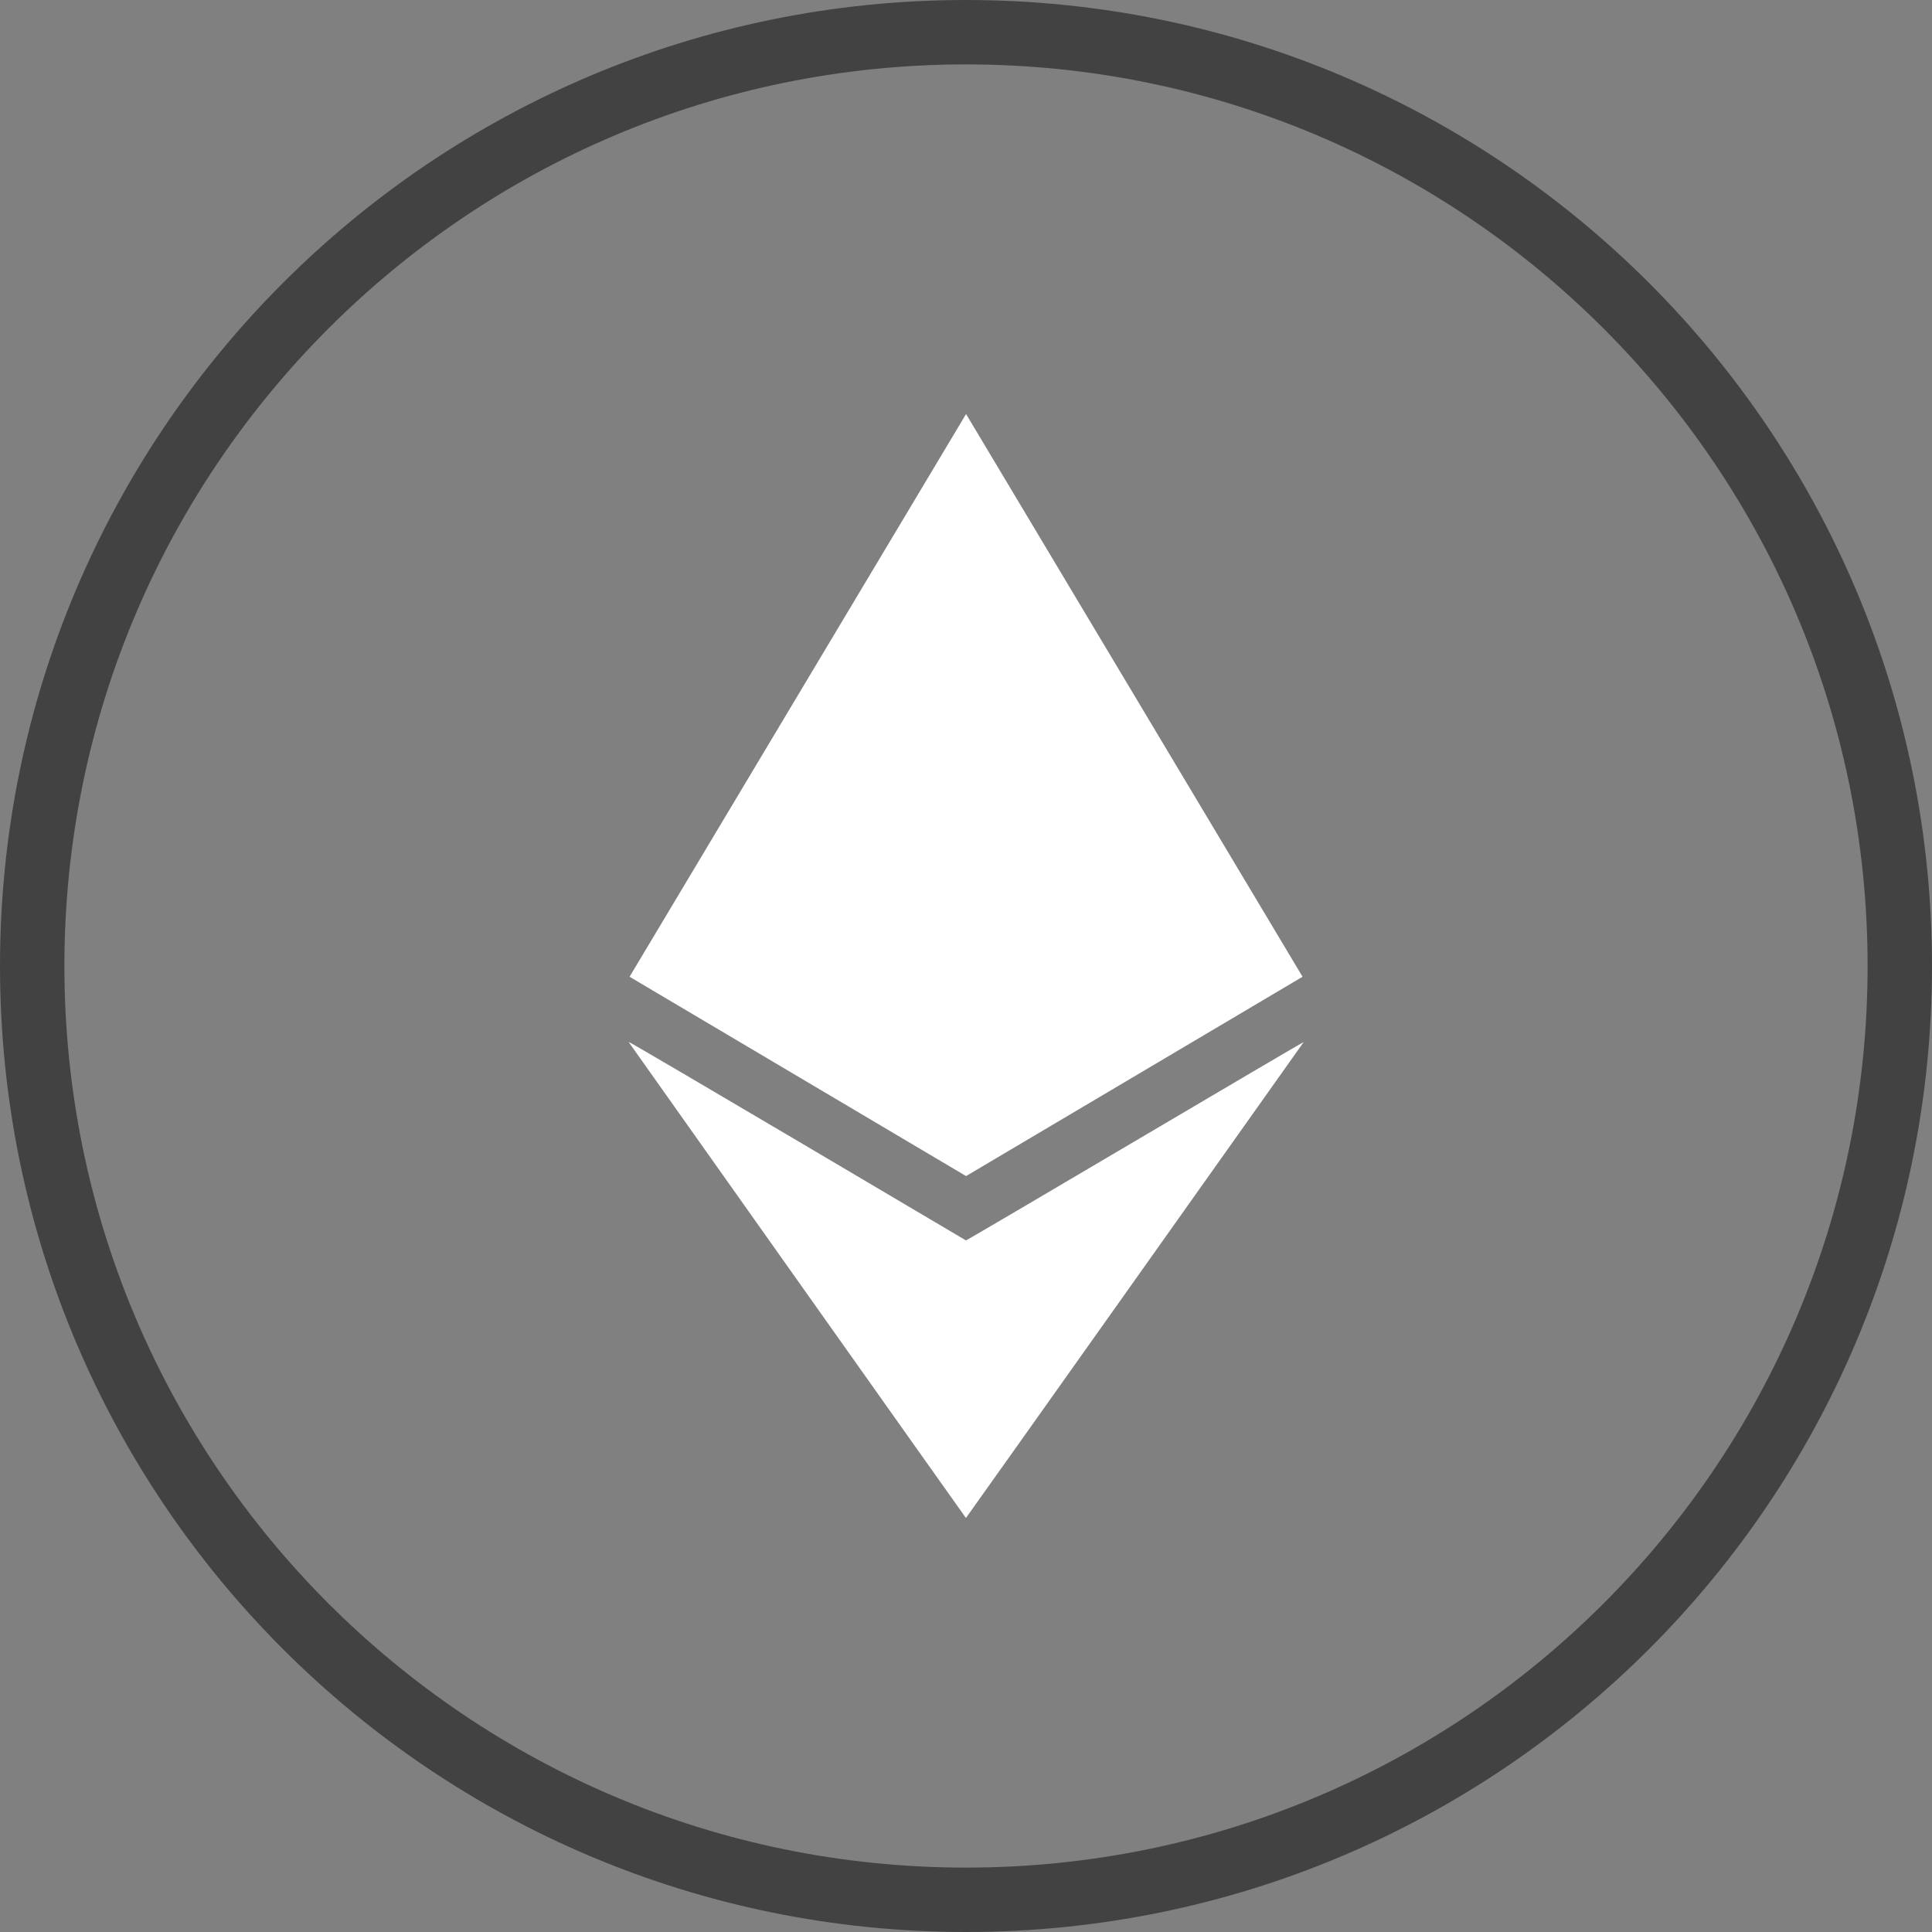 <svg width="30" height="30" viewBox="0 0 30 30" fill="none" xmlns="http://www.w3.org/2000/svg">
<rect x="0" y="0" width="30" height="30" fill="#808080" stroke="none"/>
<g id="element">
<path id="Vector" d="M29.5 15C29.5 23.008 23.008 29.5 15 29.5C6.992 29.5 0.5 23.008 0.5 15C0.5 6.992 6.992 0.5 15 0.5C23.008 0.5 29.5 6.992 29.5 15Z" stroke="#424242"/>
<g id="Group">
<path id="Vector_2" d="M20.243 16.182C20.221 16.181 15.067 19.235 14.999 19.261C14.984 19.252 9.785 16.175 9.76 16.178C9.773 16.197 14.996 23.571 14.999 23.571C15.003 23.571 20.243 16.182 20.243 16.182Z" fill="white"/>
<path id="Vector_3" d="M15.001 6.429L9.776 15.167L15.001 18.262L20.226 15.167L15.001 6.429Z" fill="white"/>
</g>
</g>
</svg>
